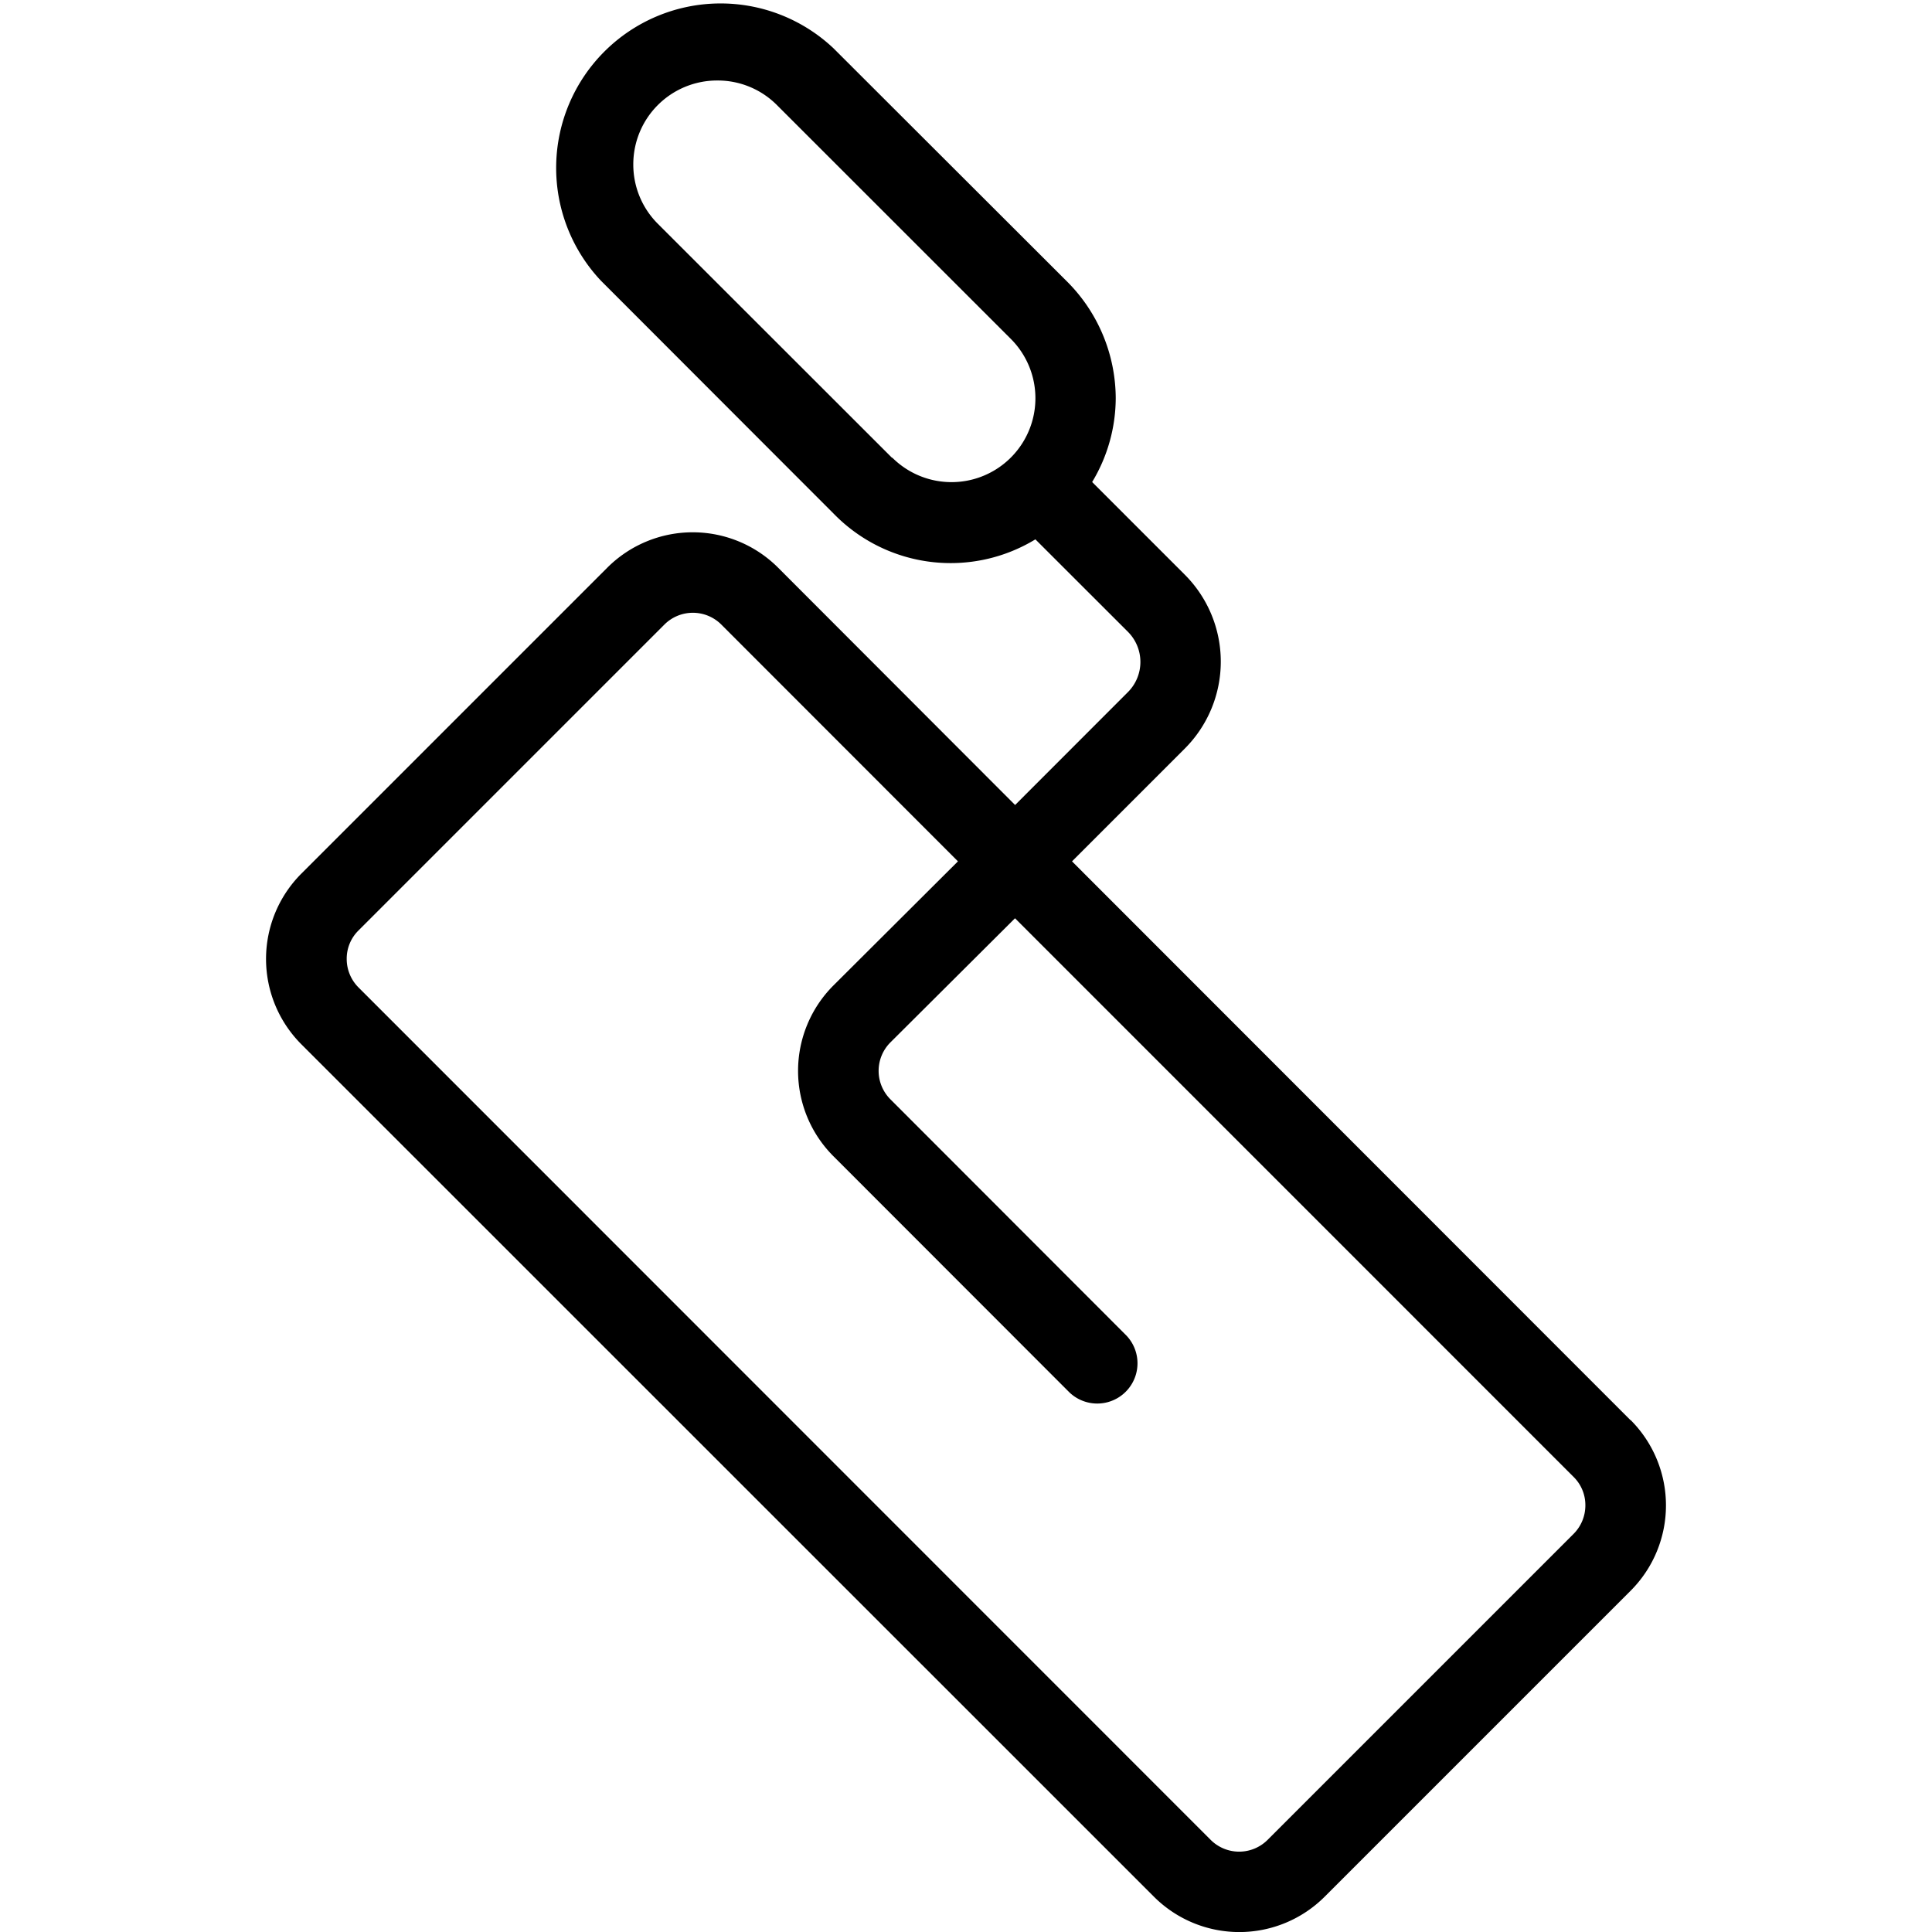 <svg xmlns="http://www.w3.org/2000/svg" viewBox="0 0 24 24"><title>tools-flattener-square</title><path d="M20.254,17.641,13.317,10.7l1.4-1.4a1.528,1.528,0,0,0,0-2.162l-1.15-1.15a2.027,2.027,0,0,0,.293-1.042,2.058,2.058,0,0,0-.6-1.444L10.354.6A2.043,2.043,0,0,0,7.465,3.487L10.375,6.4a2.026,2.026,0,0,0,2.487.3l1.15,1.149a.53.53,0,0,1,0,.748L12.61,10,9.666,7.052a1.5,1.5,0,0,0-2.122,0l-3.8,3.8a1.5,1.5,0,0,0,0,2.121L14.334,23.561a1.5,1.5,0,0,0,2.122,0l3.8-3.8a1.5,1.5,0,0,0,0-2.121ZM11.083,5.689,8.172,2.78a1.038,1.038,0,0,1-.305-.738A1.041,1.041,0,0,1,8.91,1a1.037,1.037,0,0,1,.736.3l2.911,2.91a1.042,1.042,0,1,1-1.474,1.474Zm8.464,13.366-3.8,3.8a.5.5,0,0,1-.708,0L4.453,12.266a.5.5,0,0,1-.146-.354.491.491,0,0,1,.146-.353h0l3.8-3.8a.5.5,0,0,1,.708,0L11.9,10.7l-1.547,1.542a1.5,1.5,0,0,0,0,2.121l2.93,2.932a.5.5,0,0,0,.707-.707l-2.929-2.932a.5.5,0,0,1,0-.707l1.548-1.542,6.939,6.94a.491.491,0,0,1,.146.353A.5.5,0,0,1,19.547,19.055Z"/></svg>